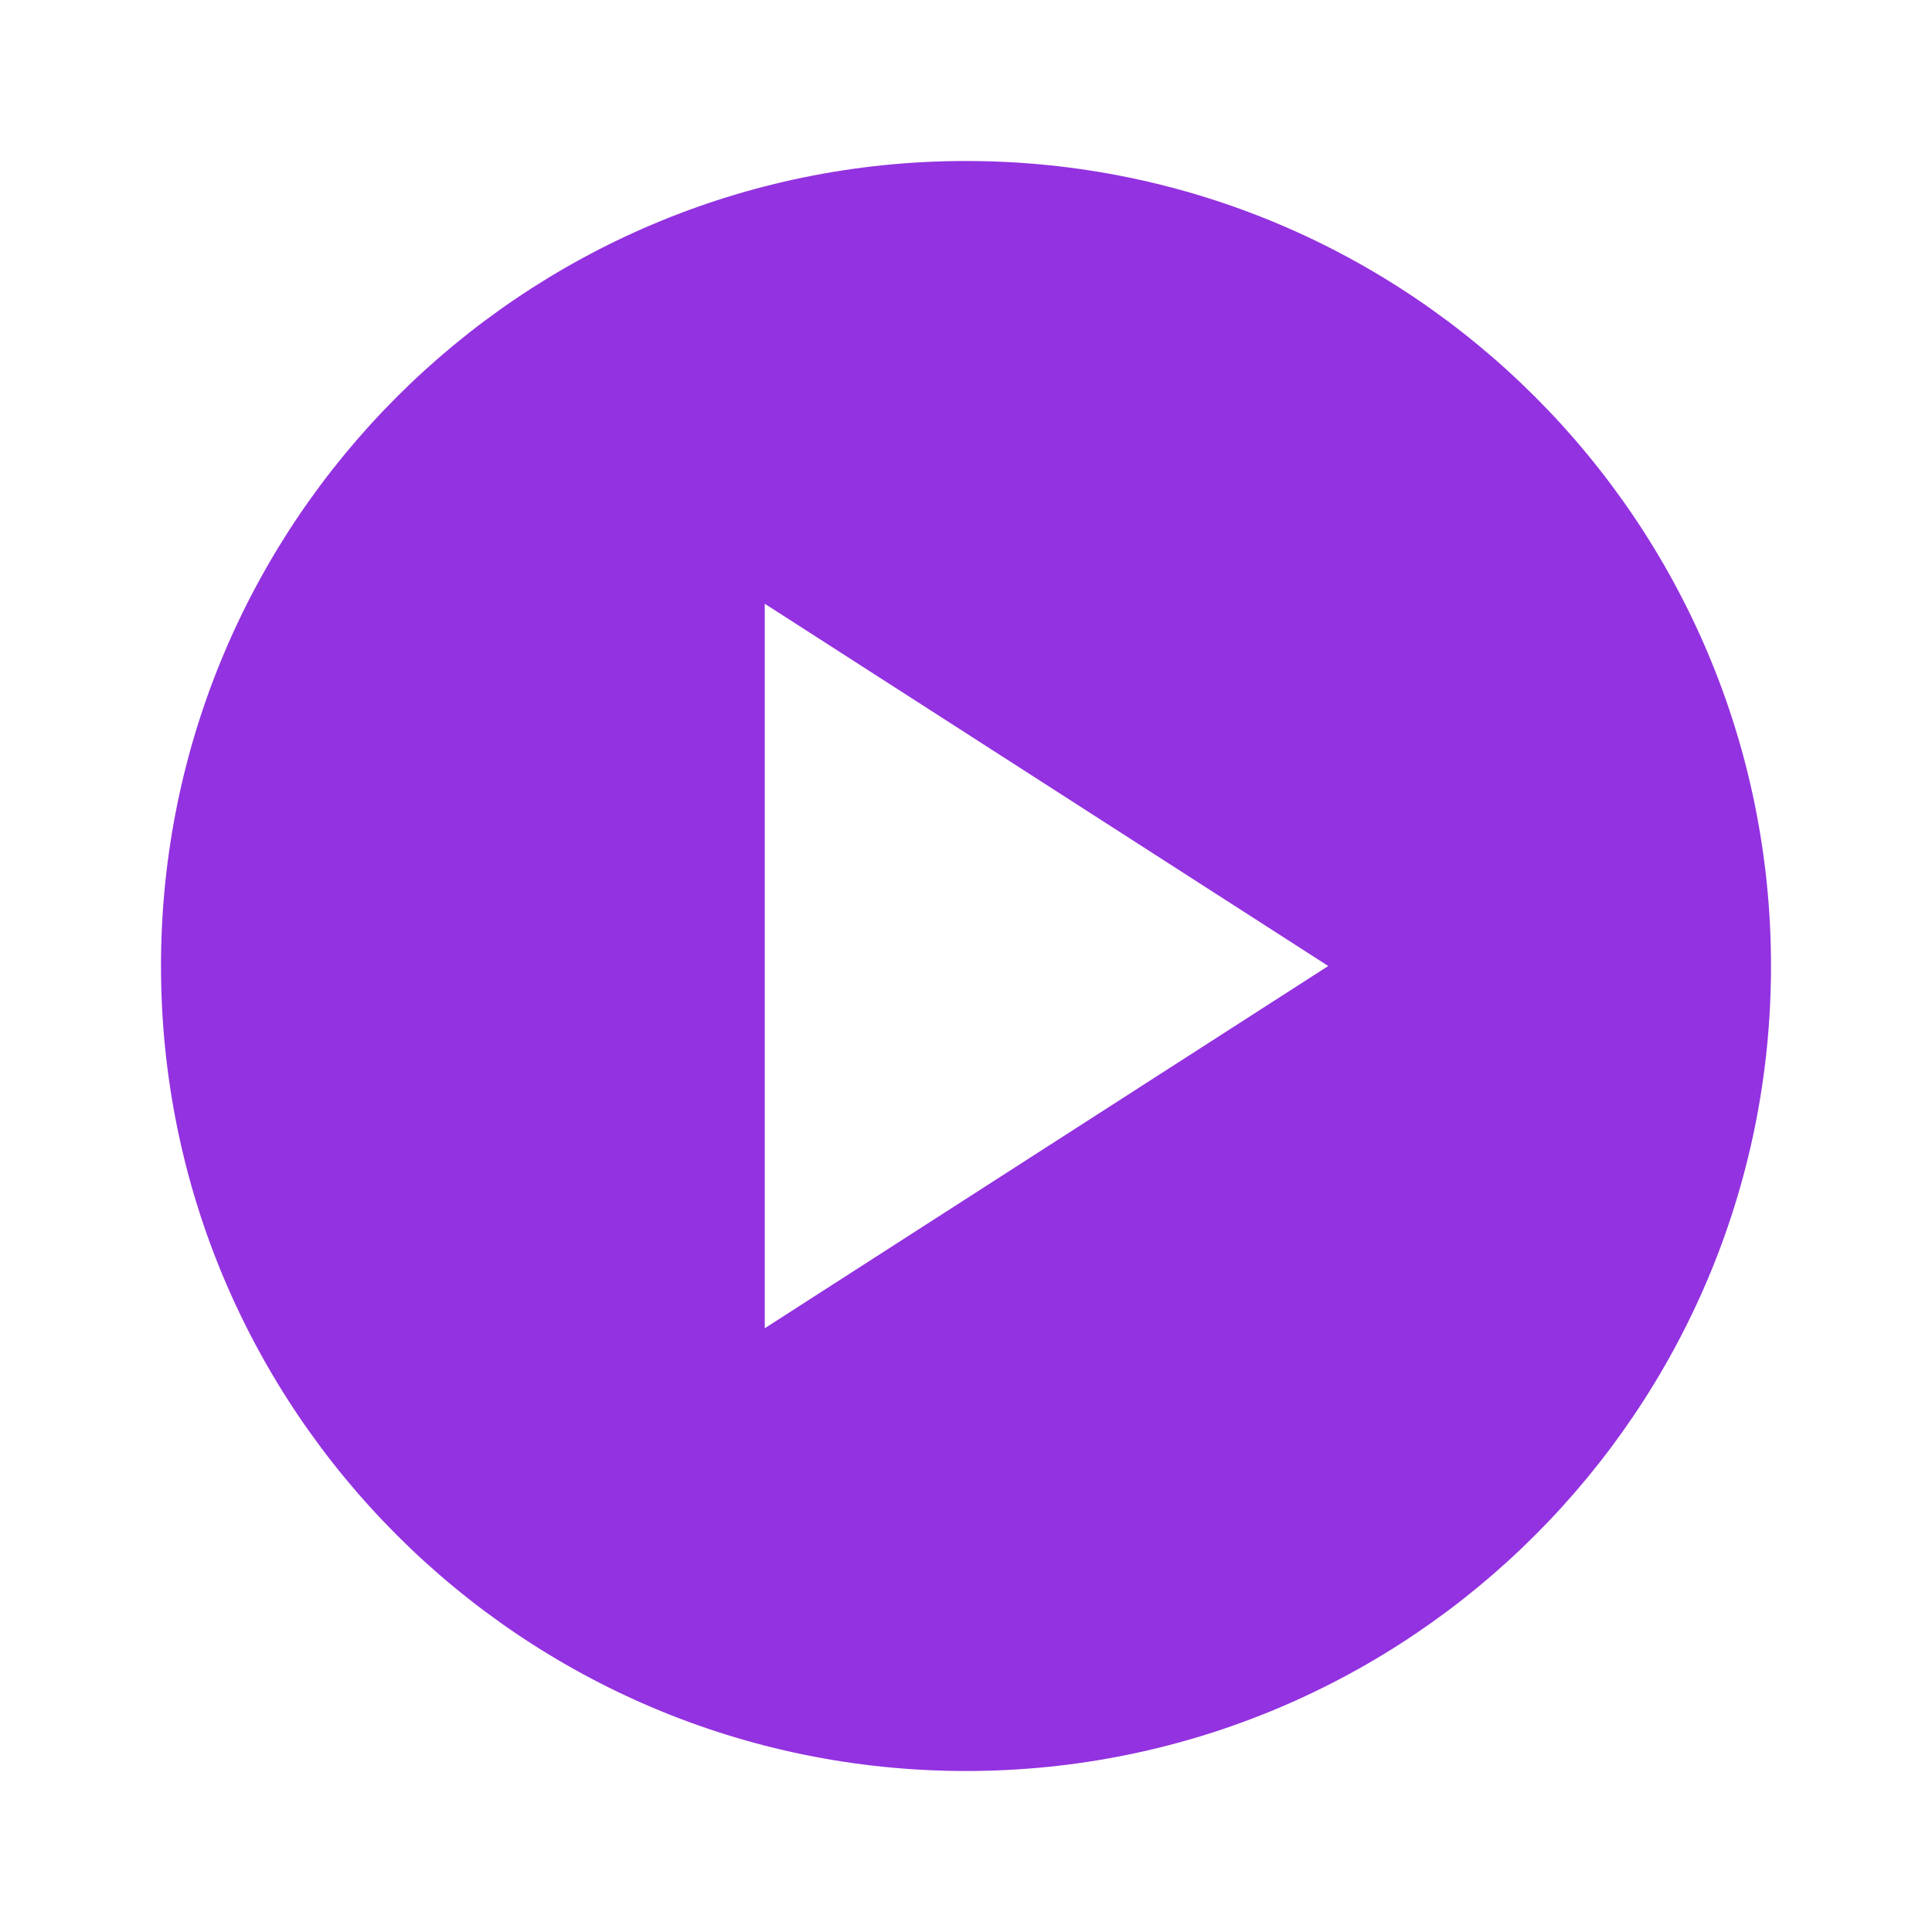 <svg xmlns="http://www.w3.org/2000/svg" focusable="false" viewBox="0 0 24 24" color="rgb(147, 50, 224)" style="user-select: none; width: 100%; height: 100%; display: inline-block; fill: rgb(147, 50, 224); flex-shrink: 0;"><path d="M12 2C6.48 2 2 6.48 2 12s4.48 10 10 10 10-4.48 10-10S17.52 2 12 2zM9.5 16.5v-9l7 4.5-7 4.5z"></path></svg>
